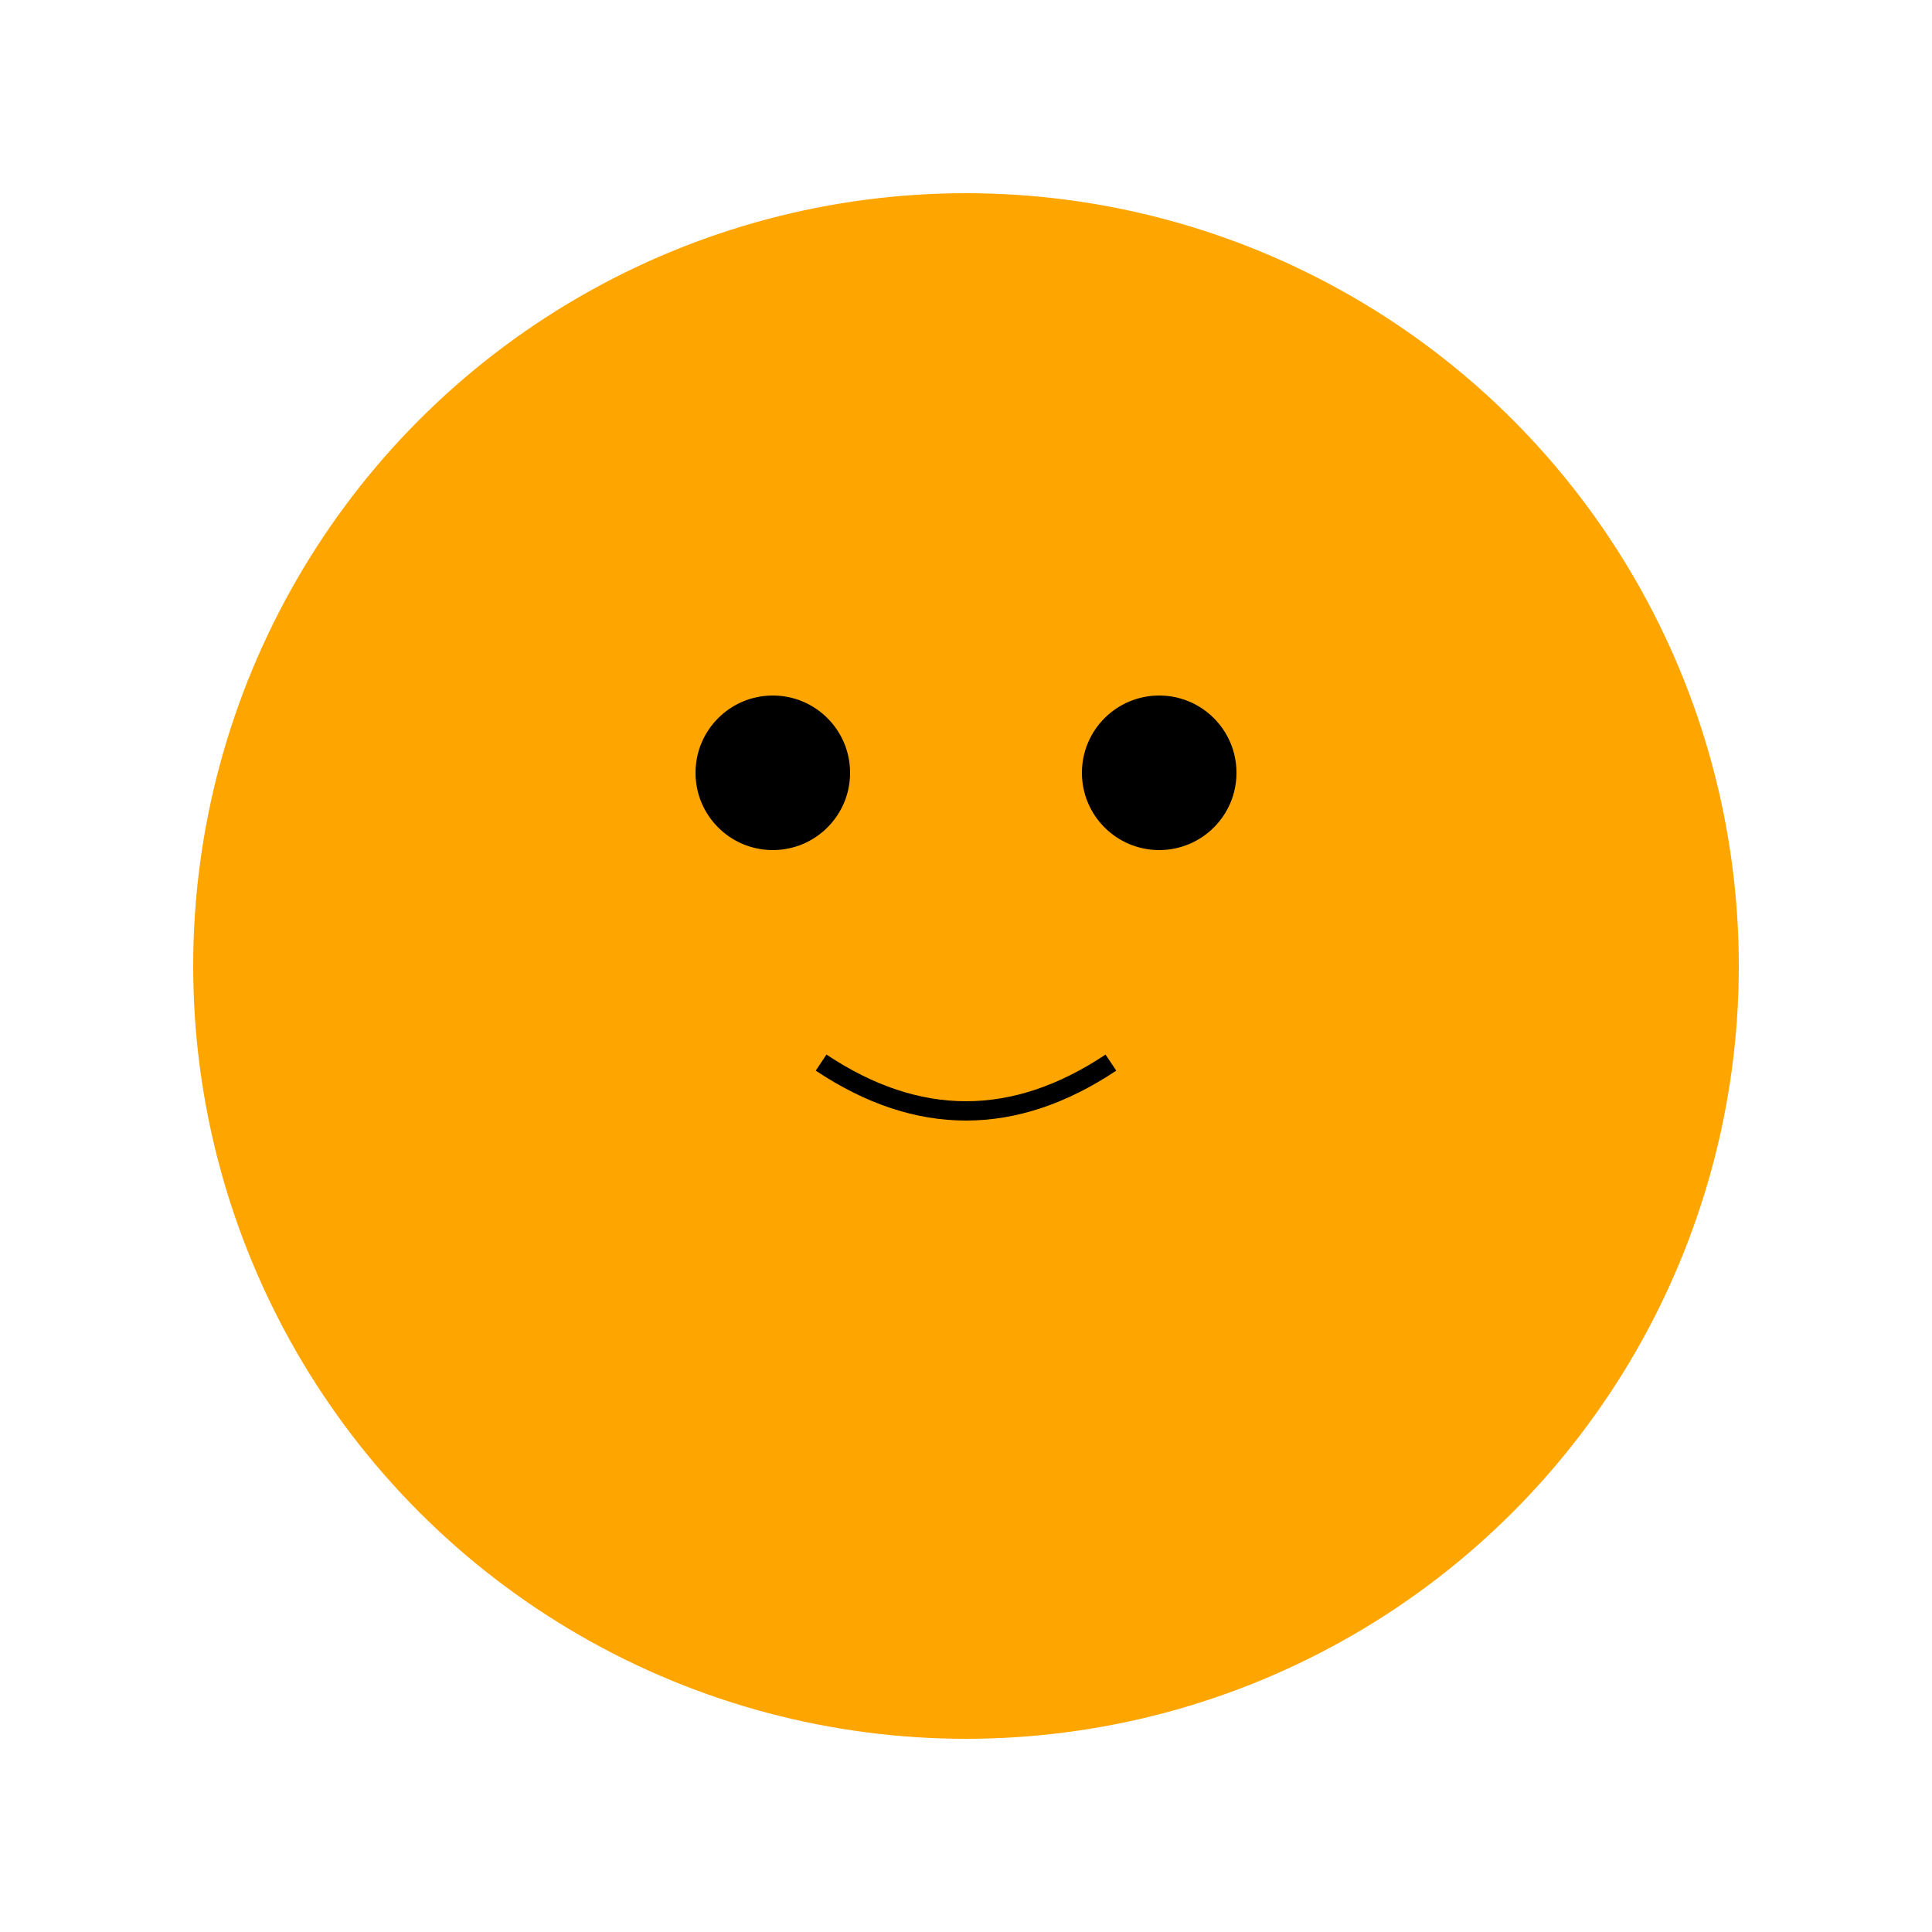 <svg width="200" height="200" viewBox="0 0 200 200" xmlns="http://www.w3.org/2000/svg">
  <circle cx="100" cy="100" r="80" fill="#ffa500"/>
  <circle cx="80" cy="80" r="8" fill="#000"/>
  <circle cx="120" cy="80" r="8" fill="#000"/>
  <path d="M 85 110 Q 100 120 115 110" stroke="#000" stroke-width="2" fill="none"/>
  <polygon points="70,50 75,70 65,70" fill="#ffa500"/>
  <polygon points="130,50 135,70 125,70" fill="#ffa500"/>
</svg>